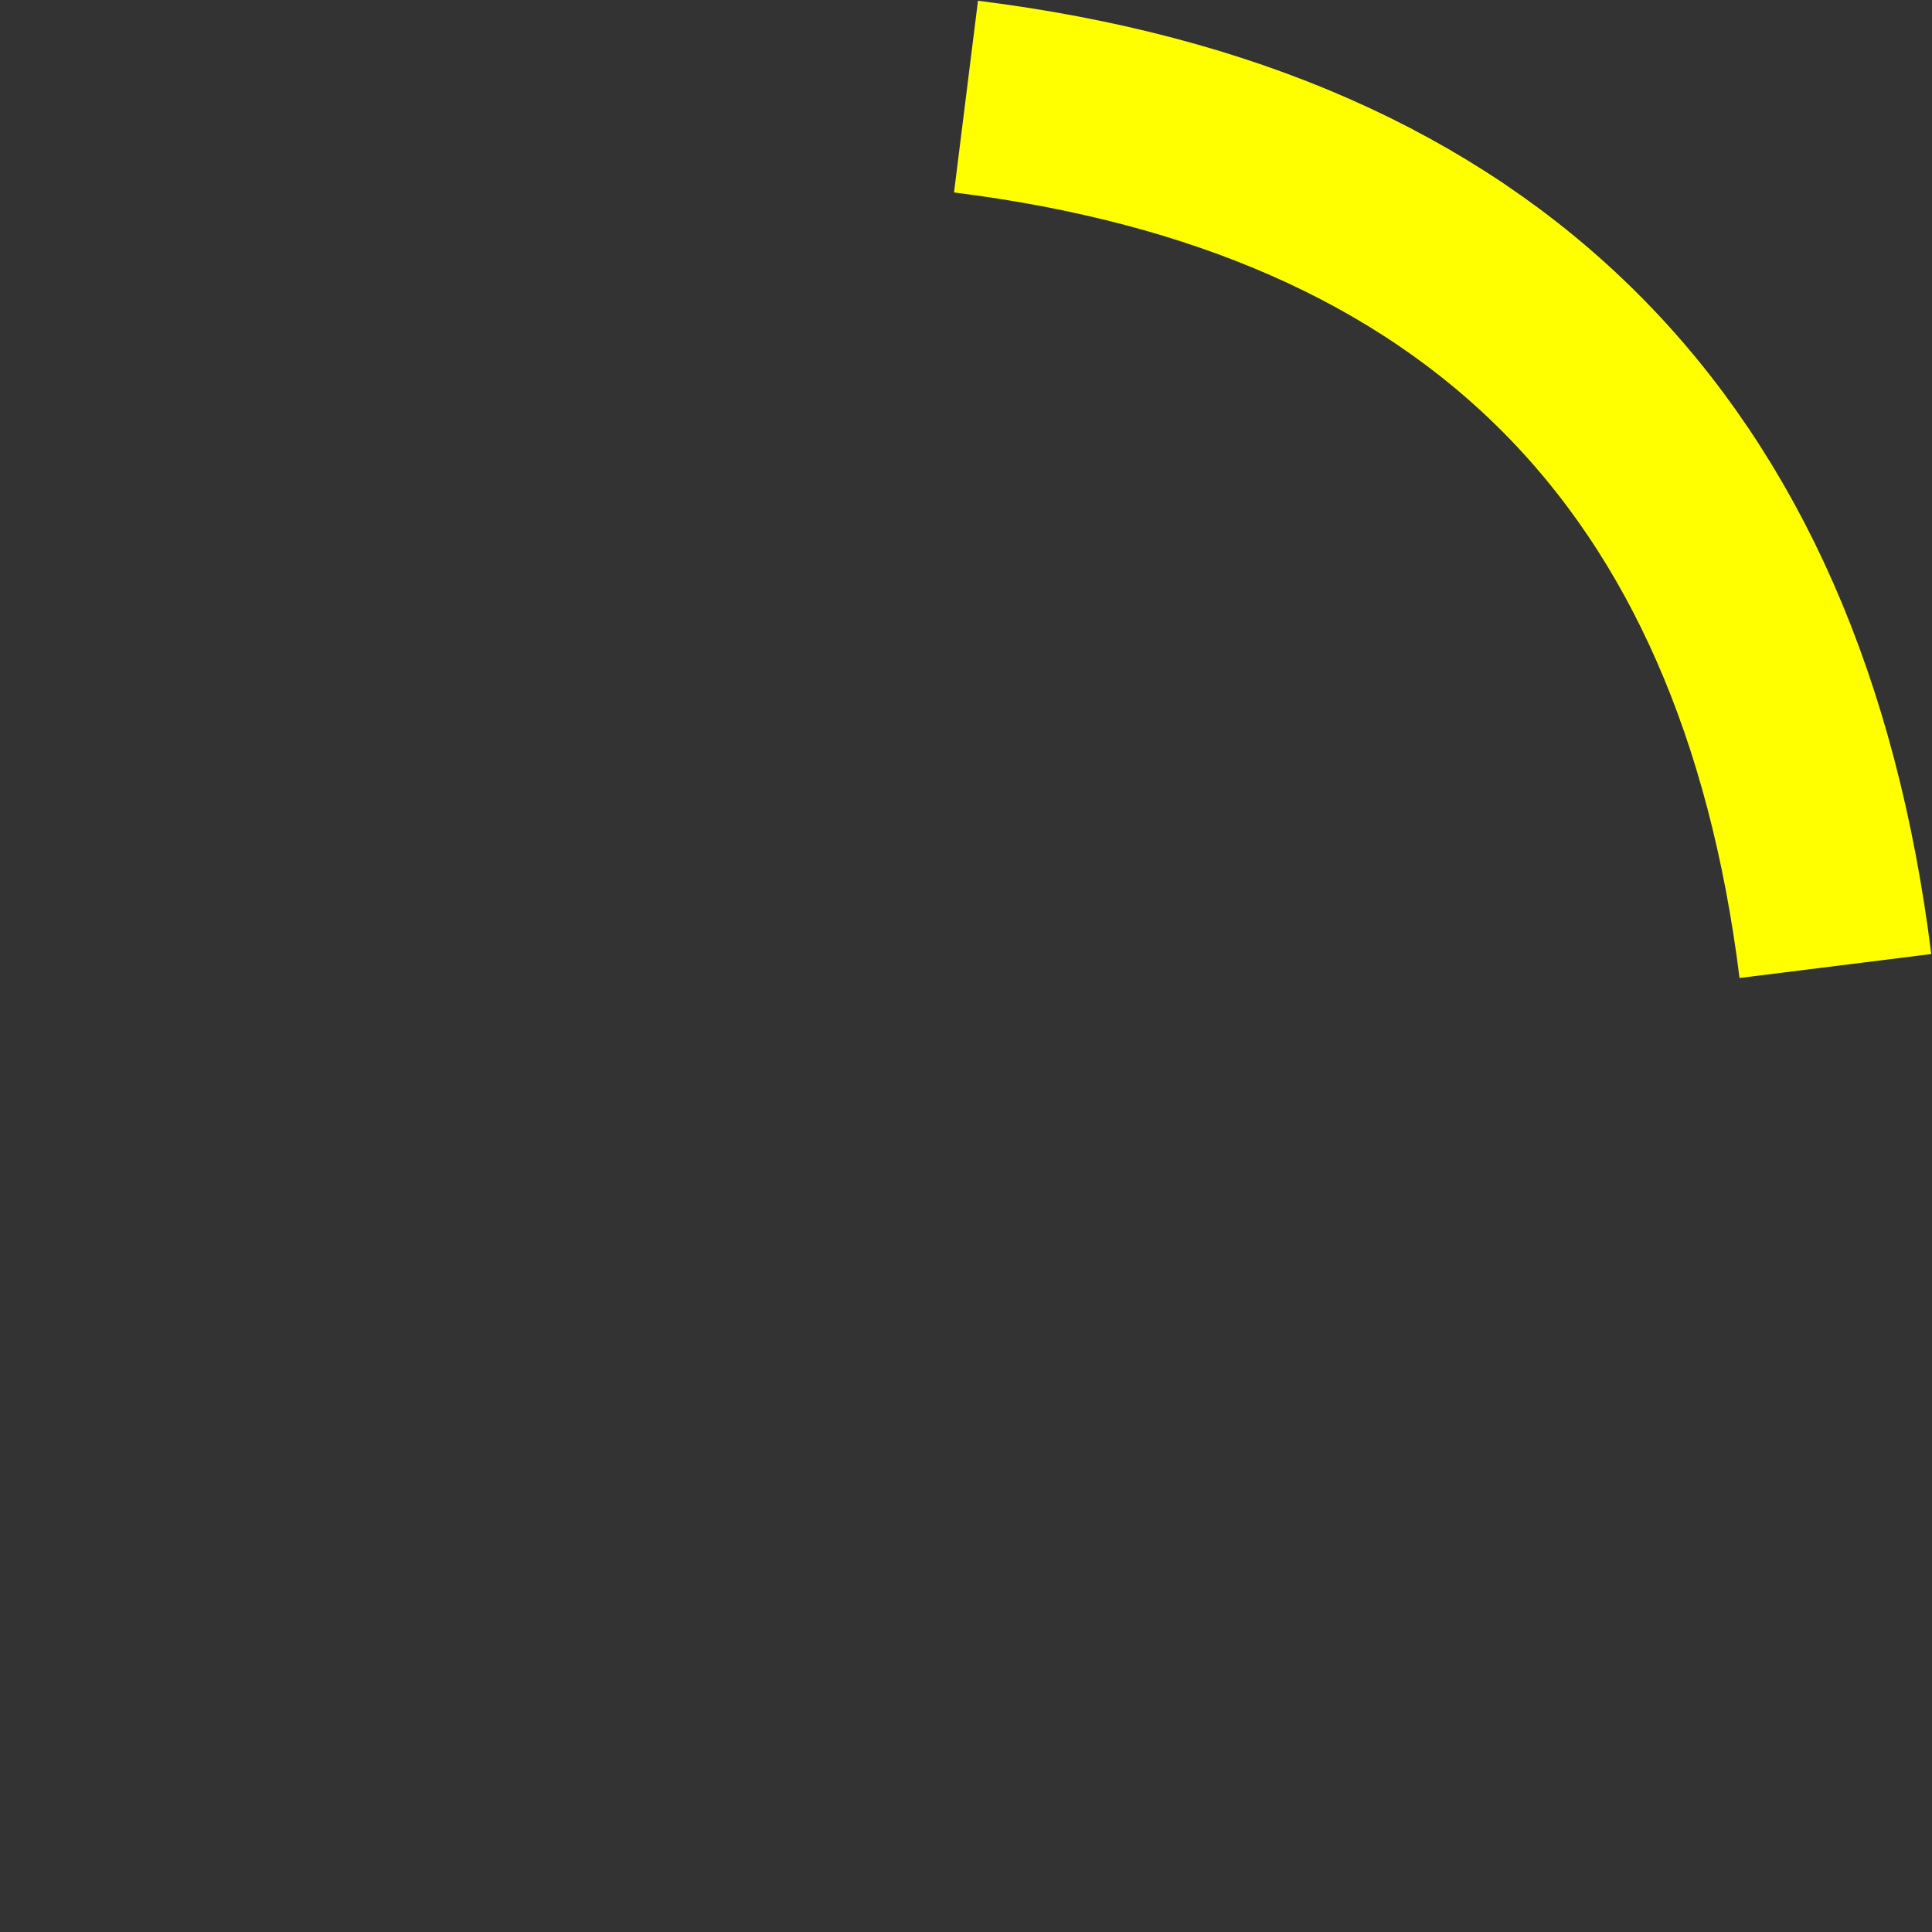 <svg width="50" height="50" xmlns="http://www.w3.org/2000/svg" version="1.1">
    <rect width="100%" height="100%" fill="#333333" stroke="none"/>
    <path d="M25,2.5 Q45,5 47.5,25" fill="none" stroke="yellow" stroke-width="5"/>
</svg>